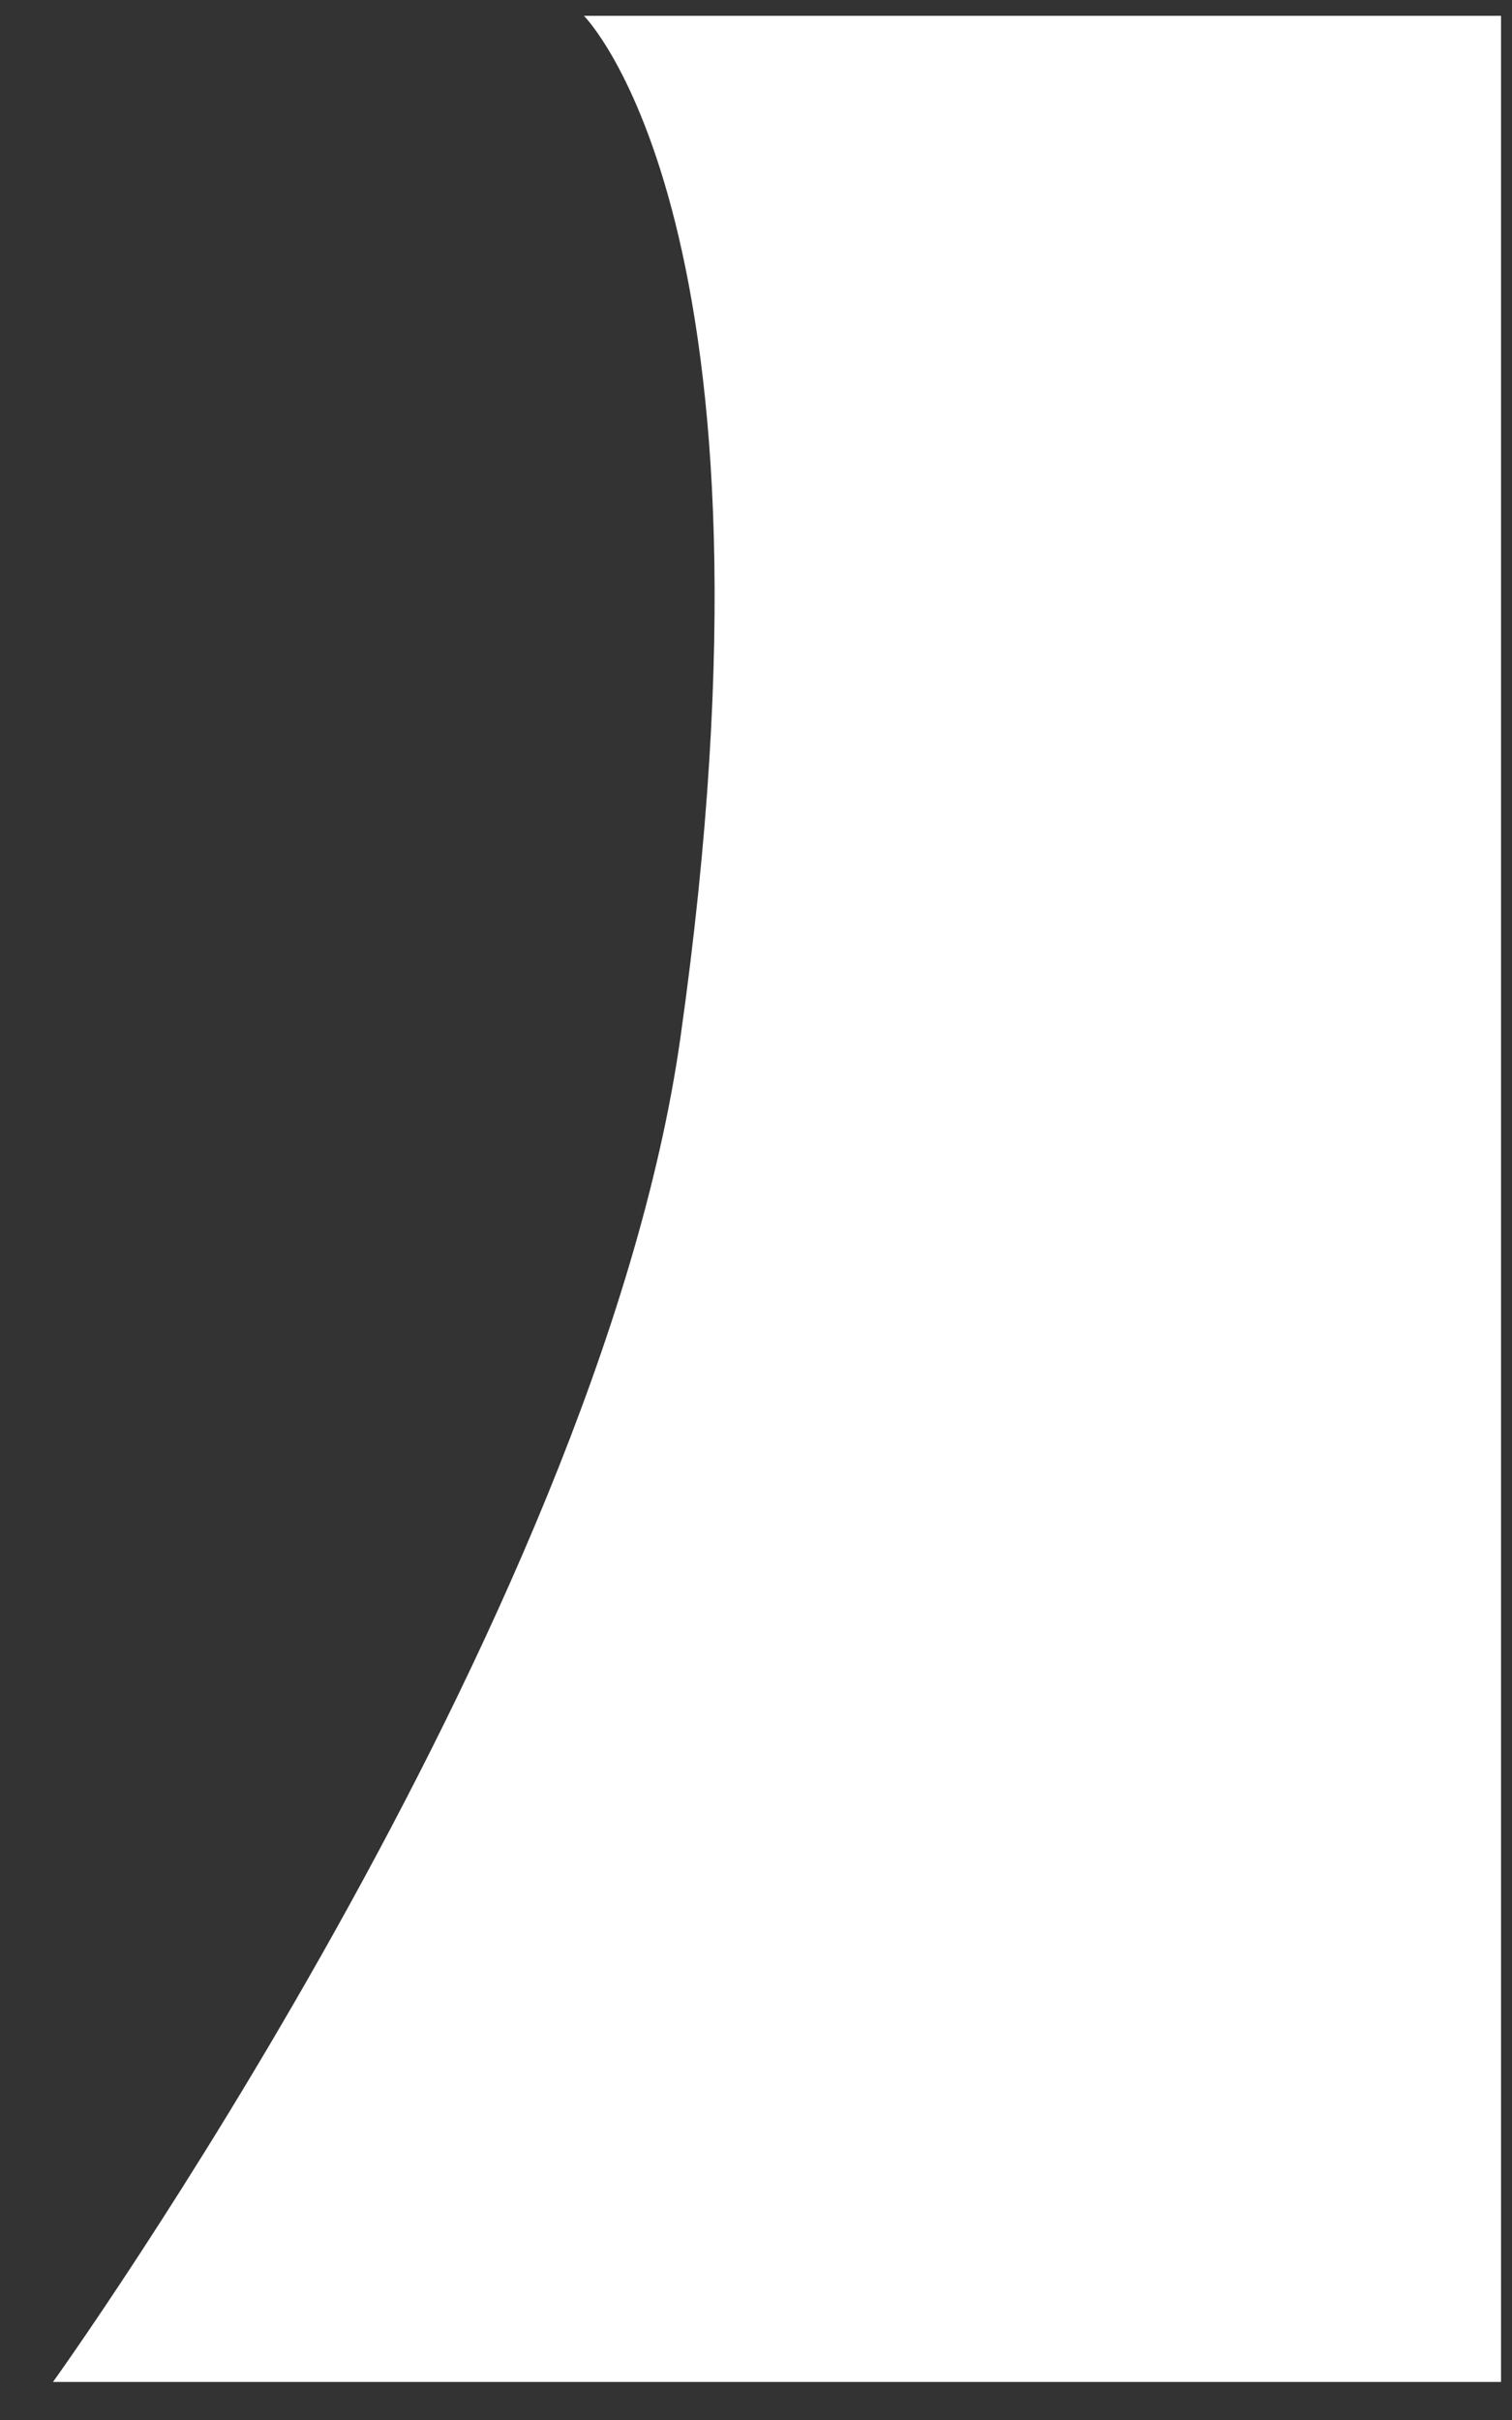 <?xml version="1.0" encoding="UTF-8" standalone="no"?>
<svg width="20px" height="32px" viewBox="0 0 20 32" version="1.1" xmlns="http://www.w3.org/2000/svg" xmlns:xlink="http://www.w3.org/1999/xlink" xmlns:sketch="http://www.bohemiancoding.com/sketch/ns">
    <rect x="0" y="0" width="20" height="32" fill="#333333" stroke="none"/>
    <!-- Generator: Sketch 3.1.1 (8761) - http://www.bohemiancoding.com/sketch -->
    <title>cover</title>
    <desc>Created with Sketch.</desc>
    <defs></defs>
    <g id="Page-1" stroke="none" stroke-width="1" fill="none" fill-rule="evenodd" sketch:type="MSPage">
        <g id="Desktop" sketch:type="MSArtboardGroup" transform="translate(-591, -417)" fill="#FFFFFF">
            <path d="M598.724,417.209 C598.724,417.209 601.52,420 600,430.723 C598.9,438.486 591.701,448.497 591.701,448.497 L610.855,448.497 L610.855,417.209 L598.724,417.209 Z" id="cover" sketch:type="MSShapeGroup"></path>
        </g>
    </g>
</svg>